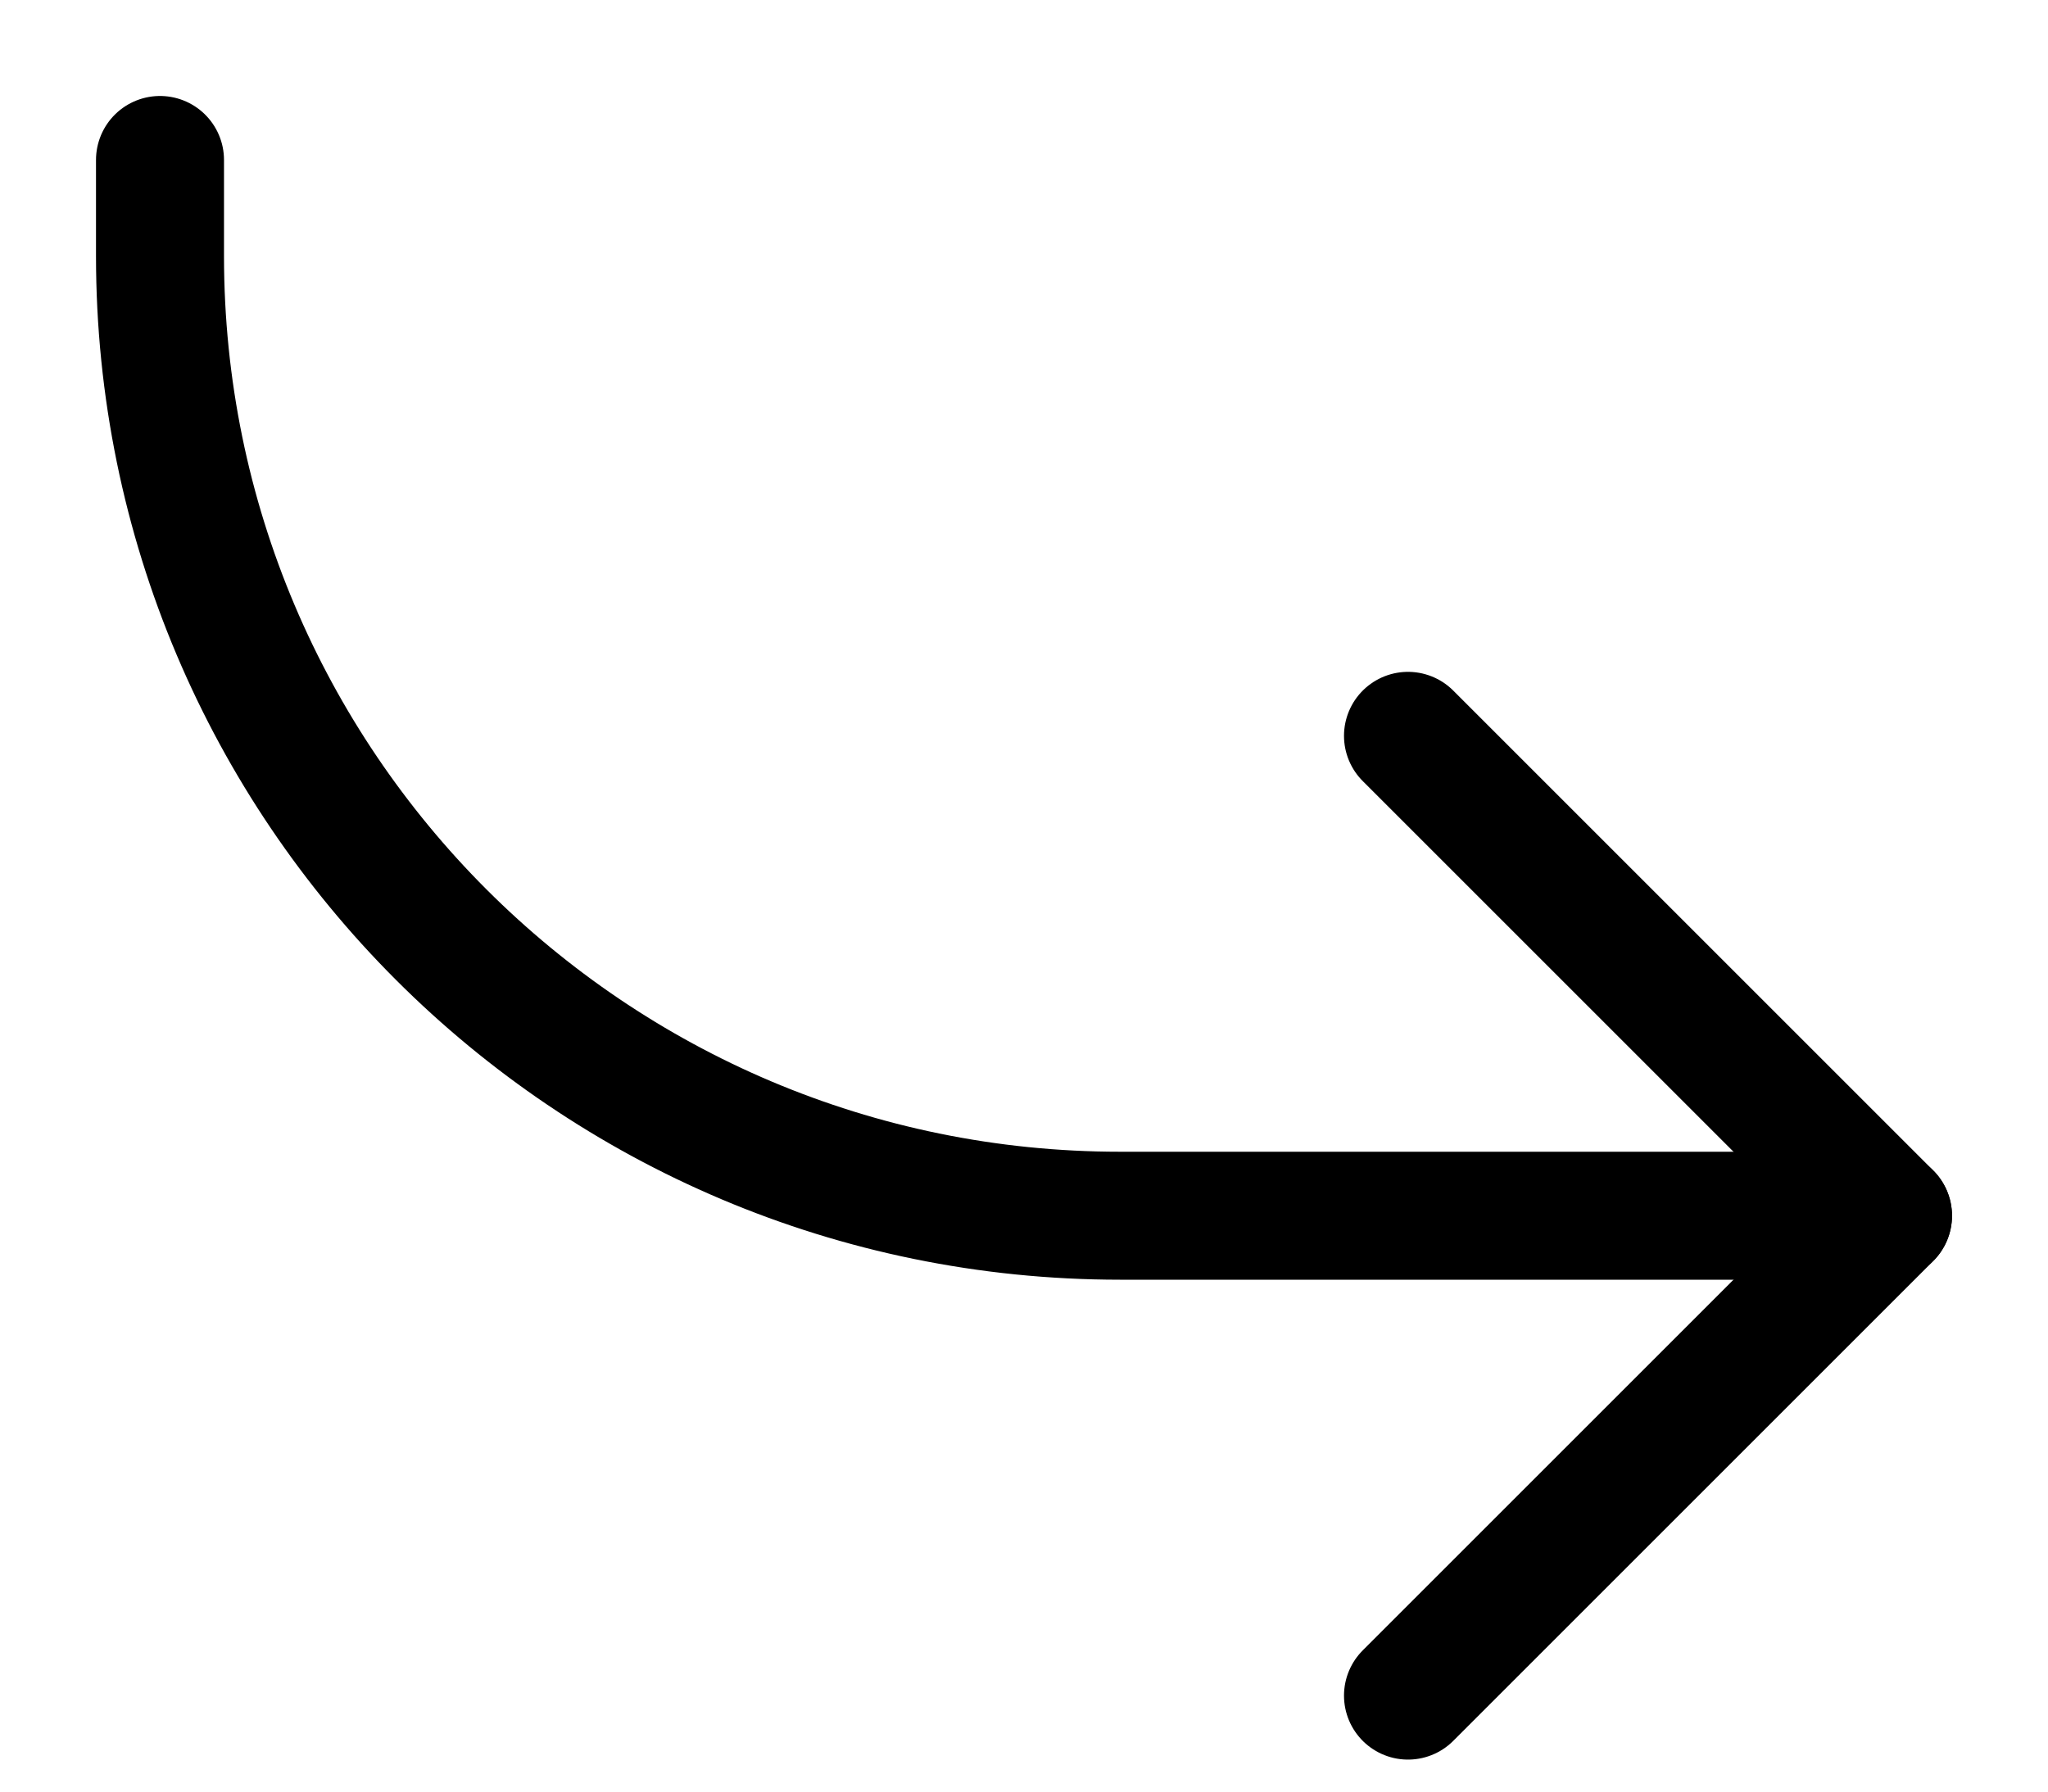 <svg width="16" height="14" viewBox="0 0 16 14" fill="none" xmlns="http://www.w3.org/2000/svg">
<path d="M11 13.25L14.75 9.5L11 5.75" stroke="black" stroke-linecap="round" stroke-linejoin="round"/>
<path d="M14.75 9.5H8.75C4.608 9.5 1.25 6.142 1.25 2V1.25" stroke="black" stroke-linecap="round" stroke-linejoin="round"/>
</svg>
